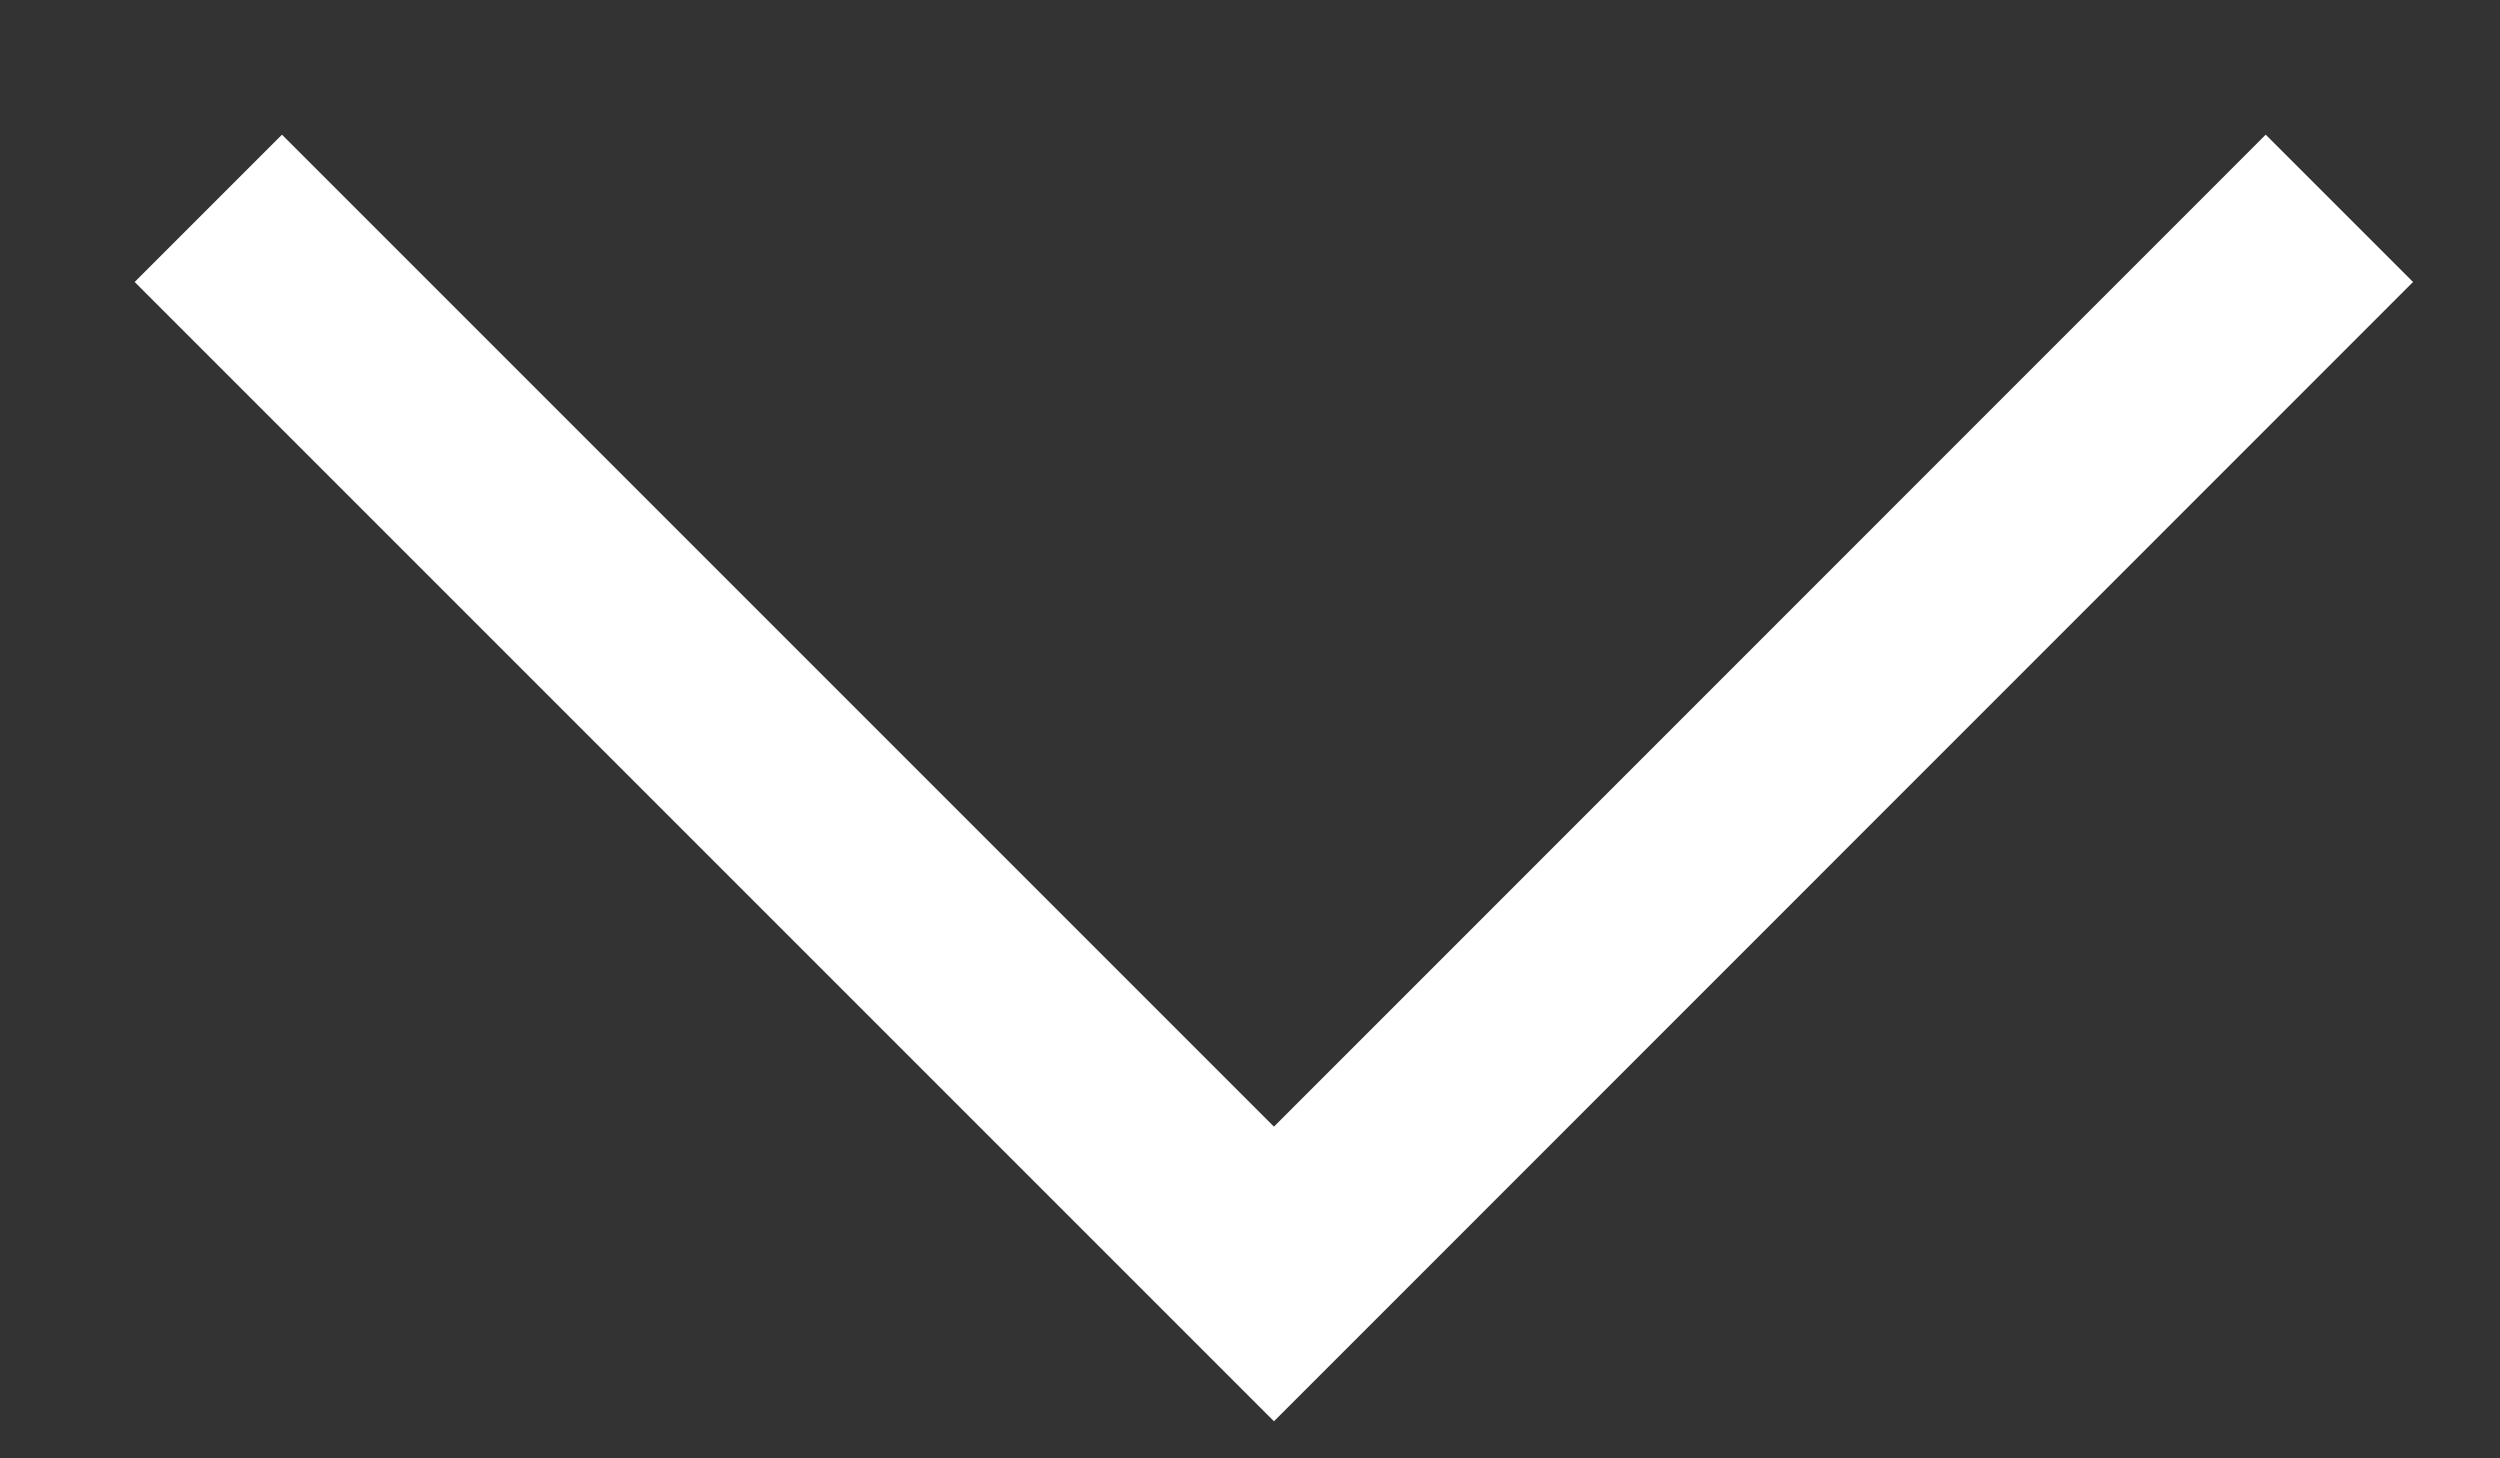 <svg width="12" height="7" viewBox="0 0 12 7" fill="none" xmlns="http://www.w3.org/2000/svg" >
<rect x="0" y="0" width="12" height="7" fill="#333333" stroke="none"/>
<path d="M1 1L6.115 6.115L11.229 1" stroke="white"/>
</svg>
